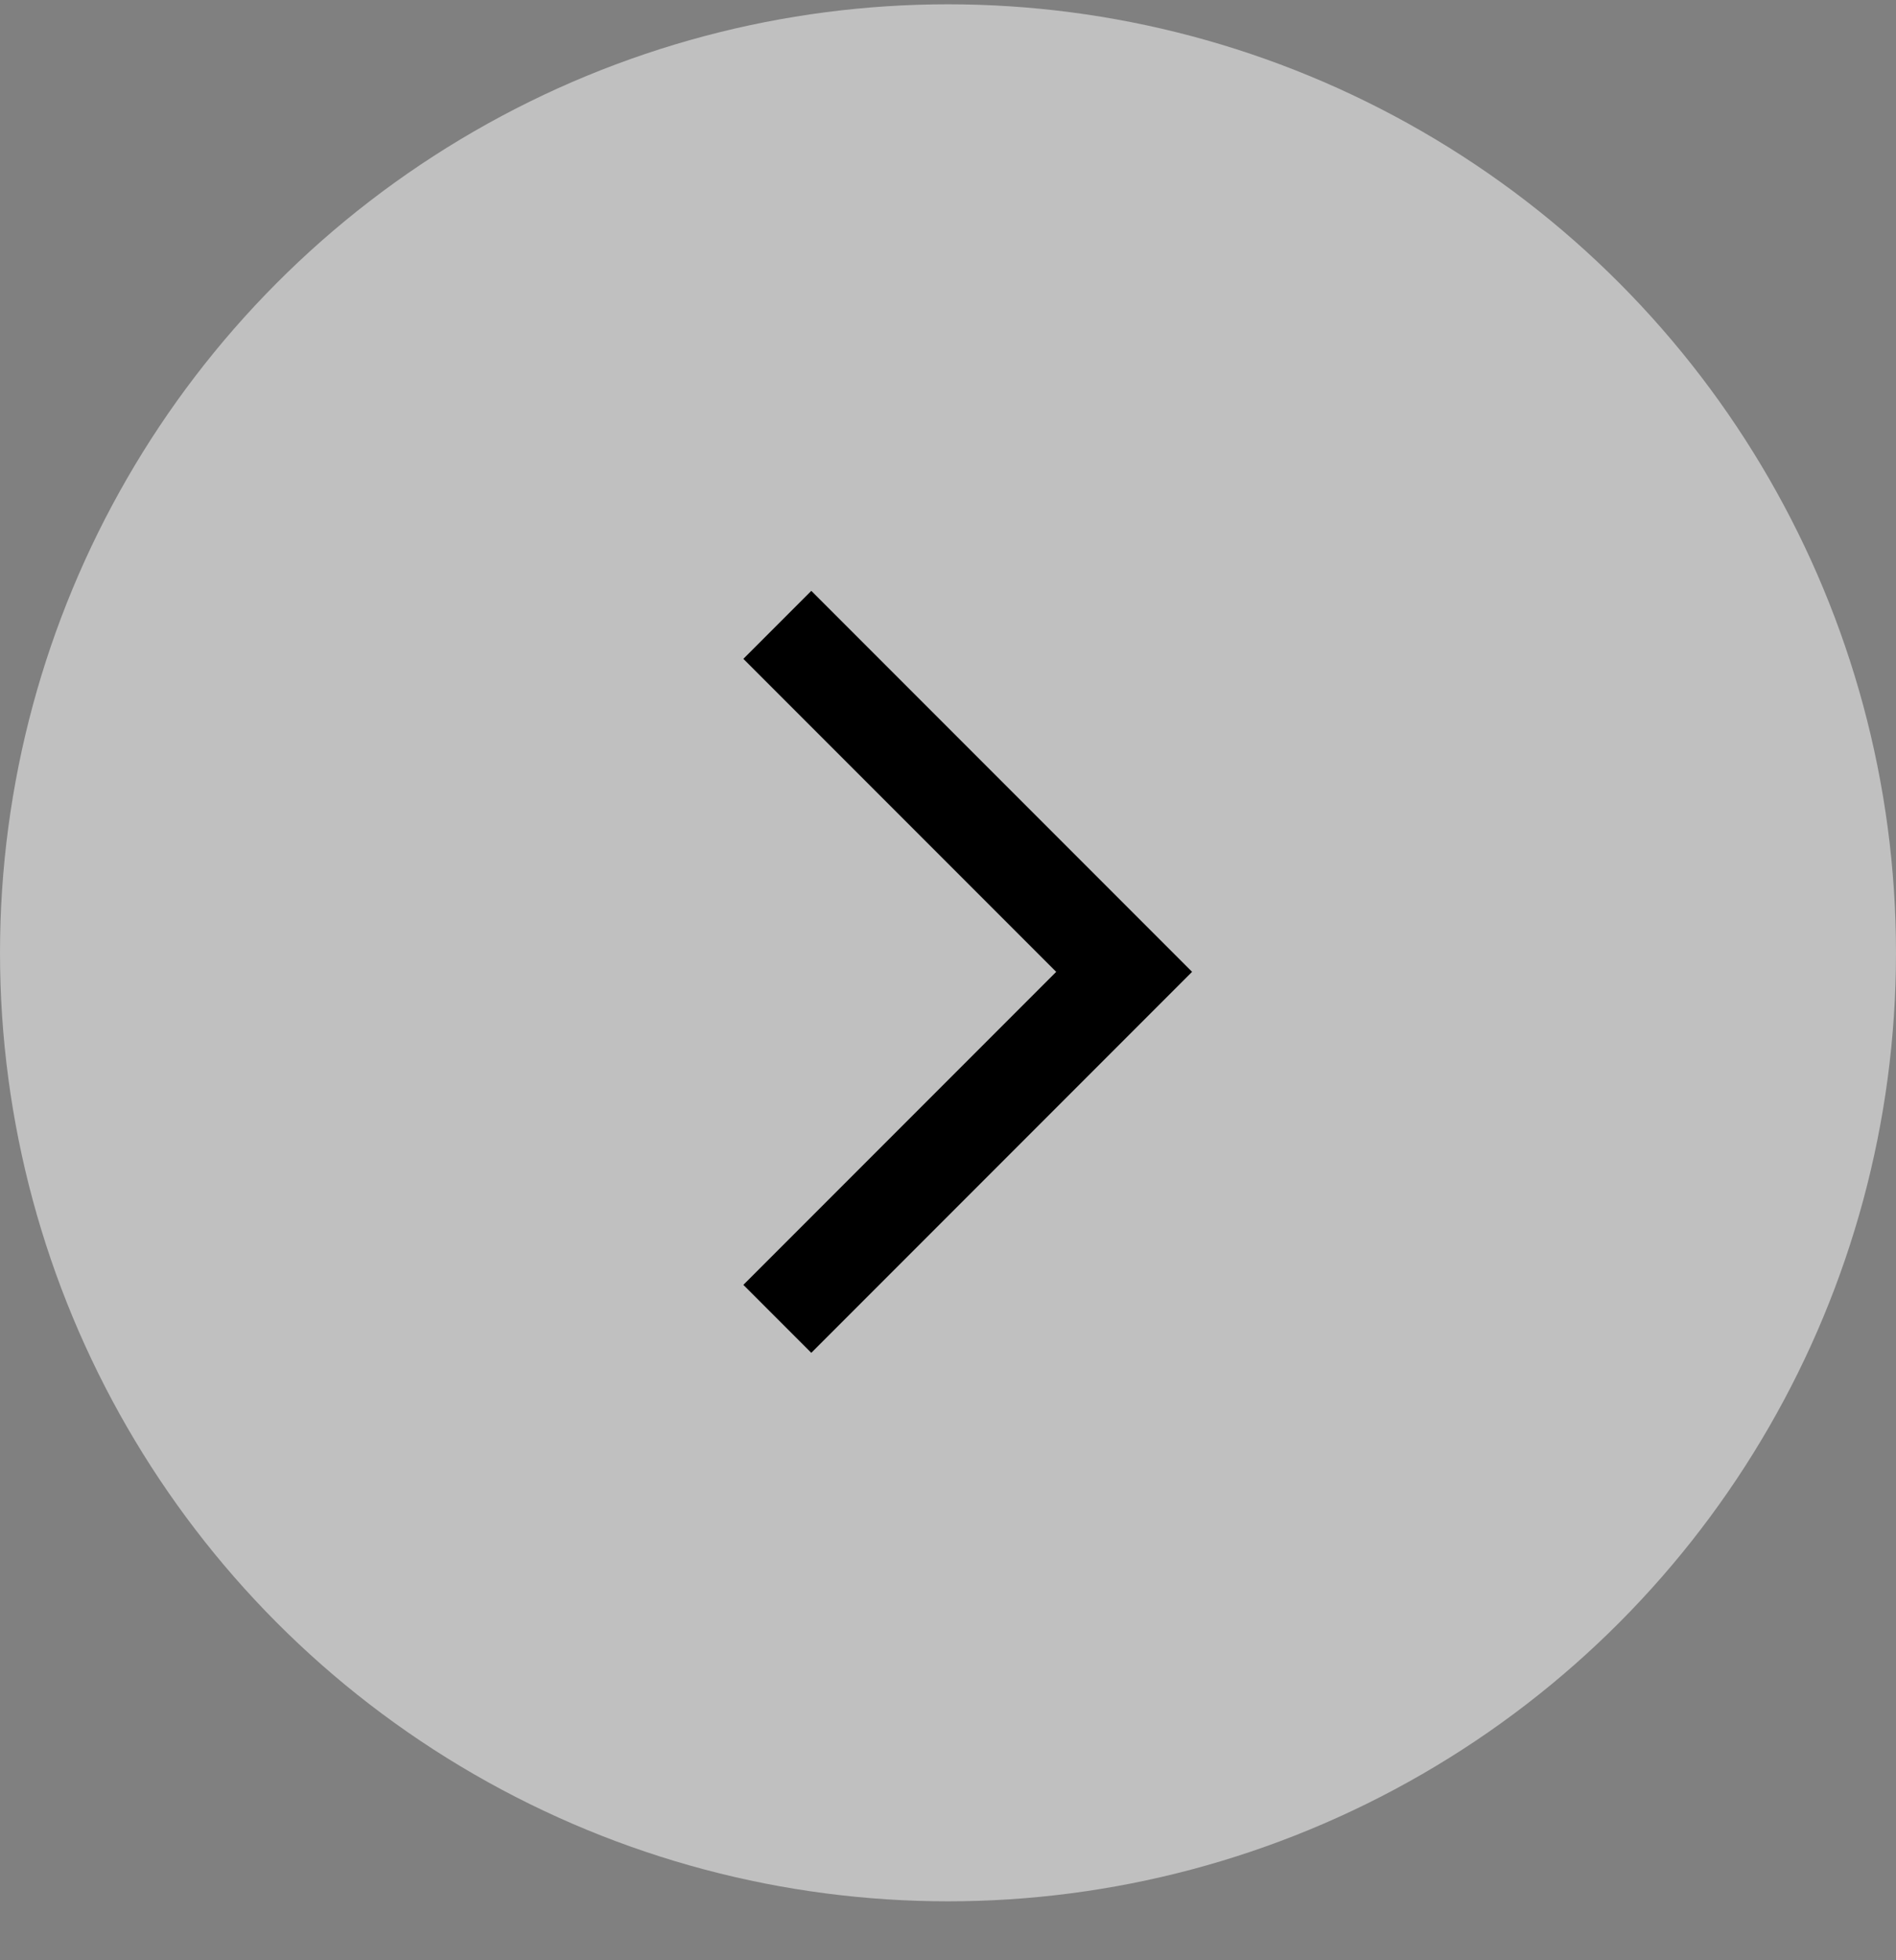 <svg width="30" height="31" viewBox="0 0 30 31" fill="none" xmlns="http://www.w3.org/2000/svg">
<rect x="0" y="0" width="30" height="31" fill="#808080" stroke="none"/>
<circle opacity="0.5" cx="15" cy="15" r="15" transform="matrix(-1 0 0 1 30 0.068)" fill="white"/>
<path d="M16.712 15.369L11.762 20.319L12.837 21.394L18.862 15.369L12.837 9.344L11.762 10.419L16.712 15.369Z" fill="black"/>
</svg>

